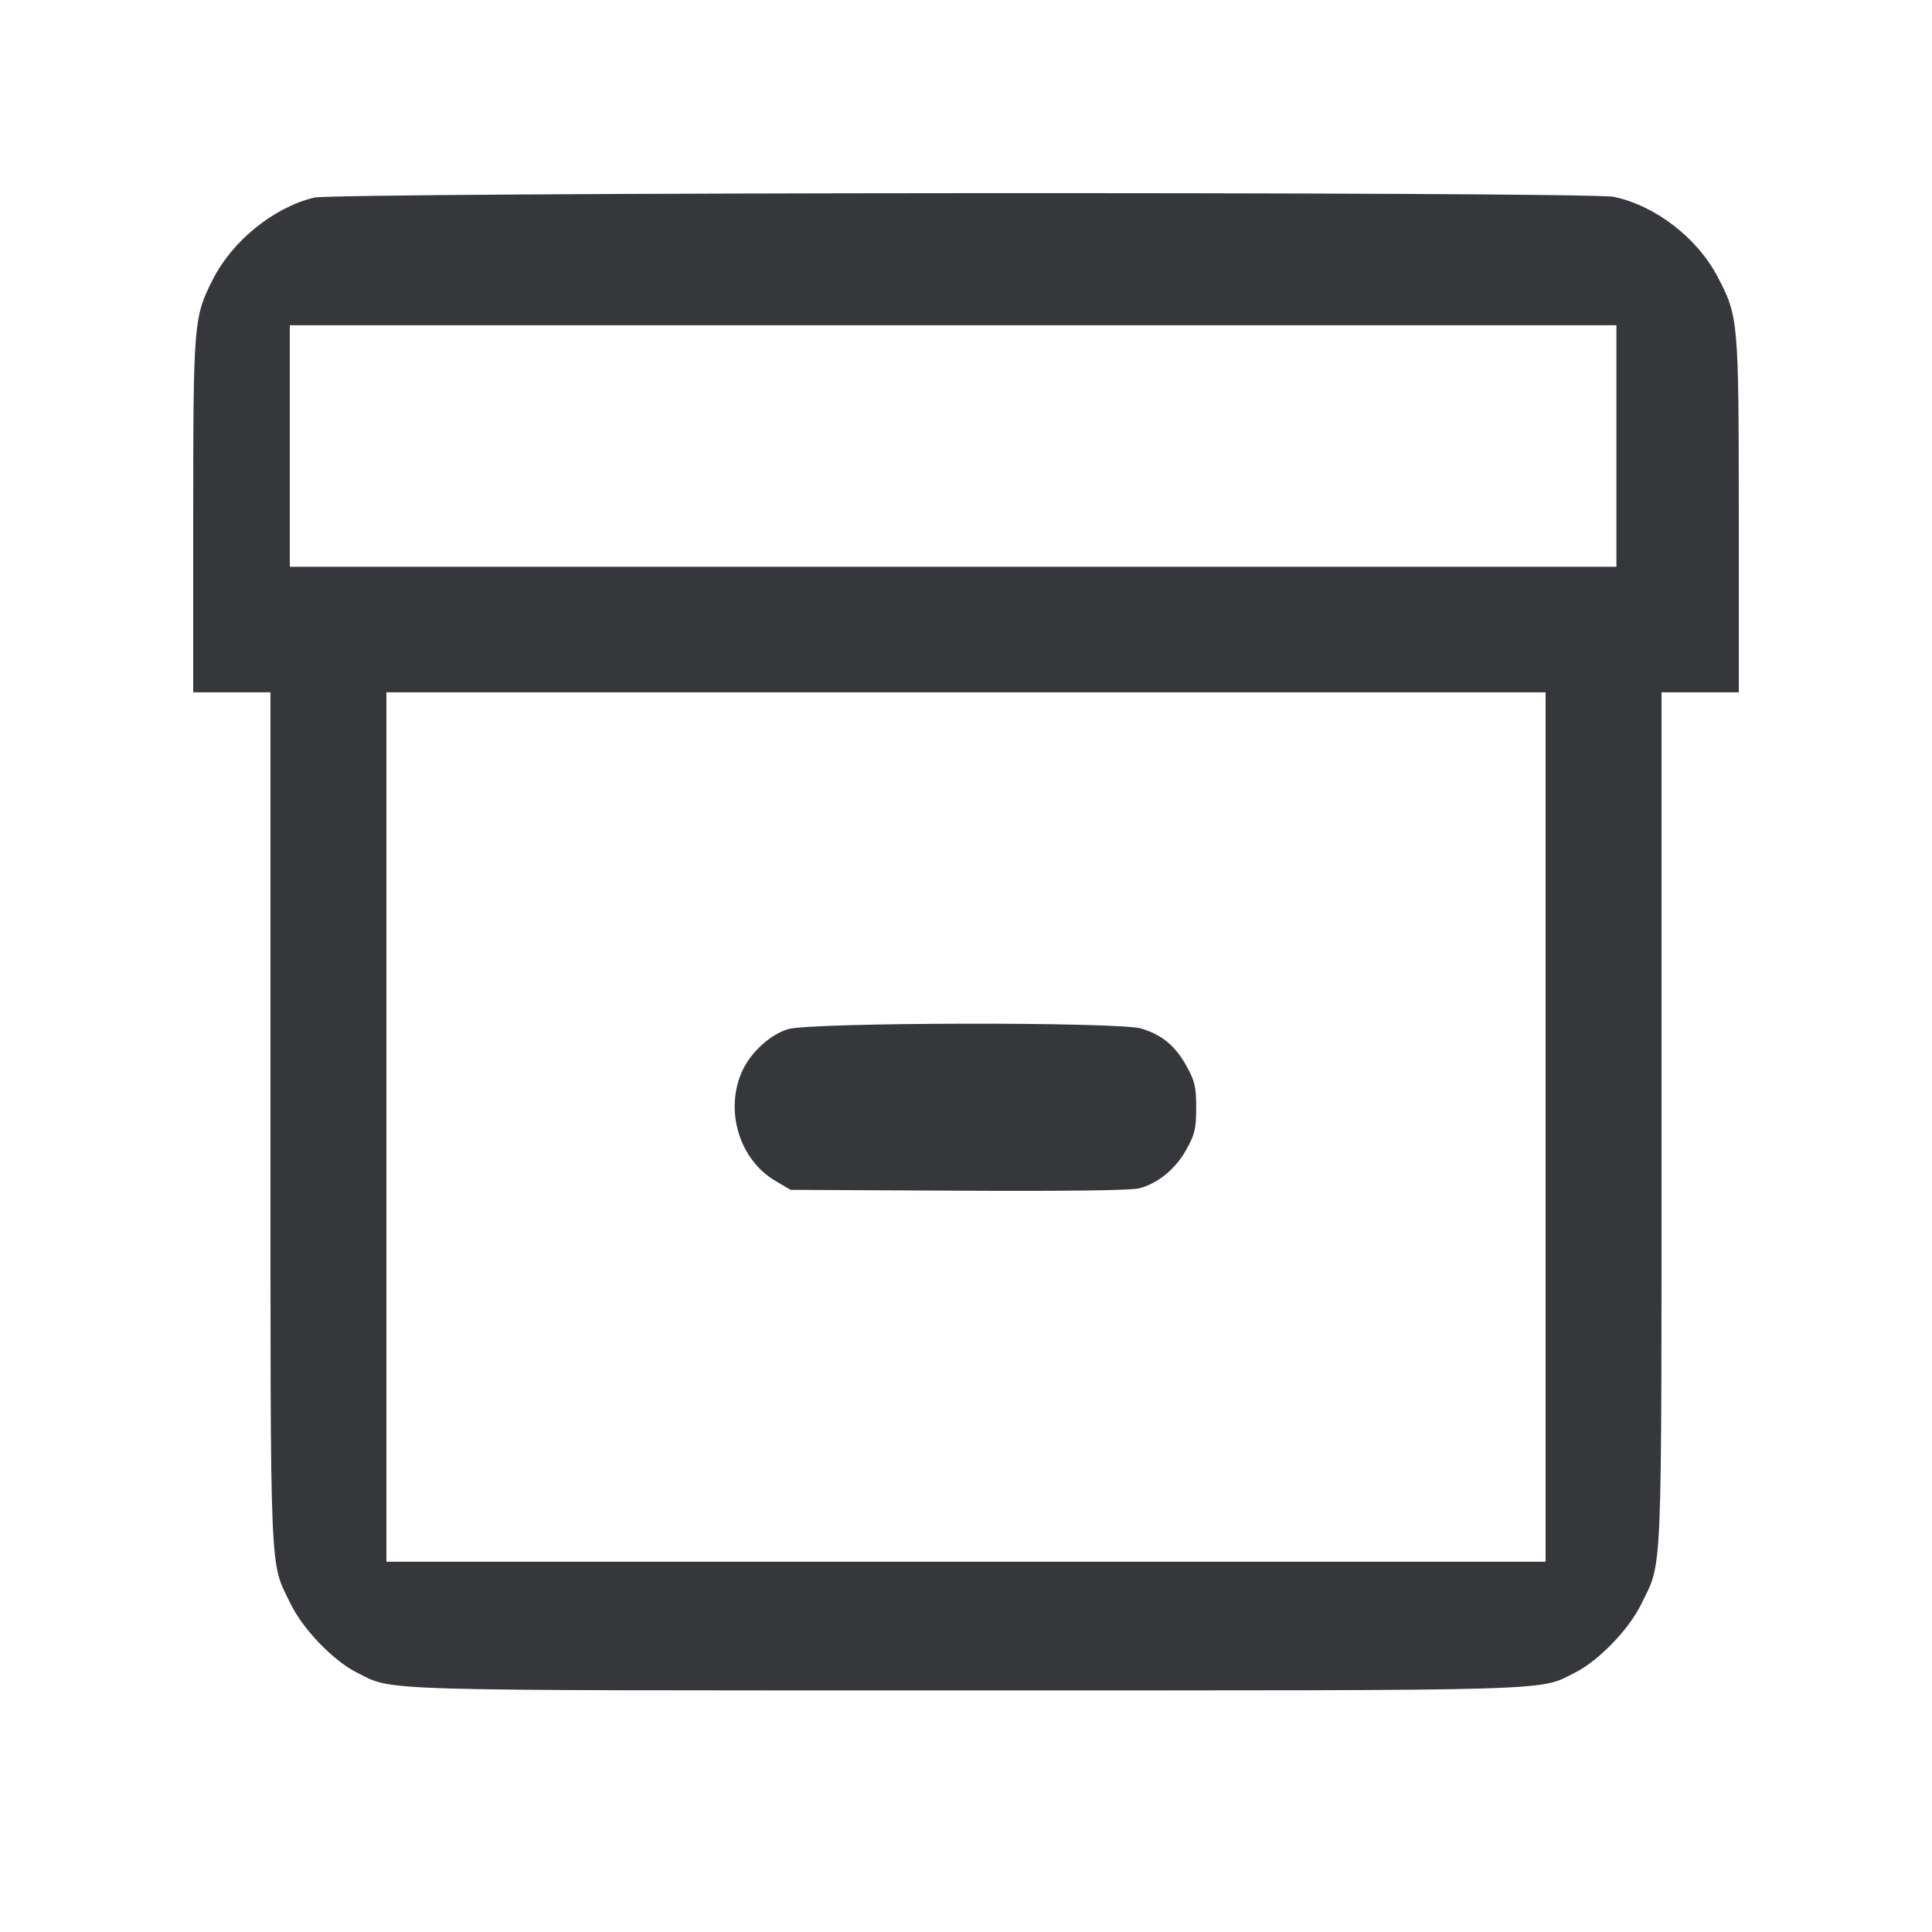 <svg width="20" height="20" viewBox="0 0 20 20" fill="none" xmlns="http://www.w3.org/2000/svg"><path d="M3.250 2.046 C 2.832 2.148,2.405 2.494,2.203 2.893 C 2.005 3.286,2.001 3.336,2.000 5.342 L 2.000 7.167 2.400 7.167 L 2.800 7.167 2.800 11.576 C 2.800 16.429,2.789 16.151,3.007 16.600 C 3.134 16.863,3.447 17.189,3.692 17.313 C 4.078 17.508,3.772 17.499,10.000 17.499 C 16.228 17.499,15.922 17.508,16.308 17.313 C 16.553 17.189,16.866 16.863,16.993 16.600 C 17.211 16.151,17.200 16.429,17.200 11.576 L 17.200 7.167 17.600 7.167 L 18.000 7.167 18.000 5.342 C 17.999 3.312,17.996 3.275,17.780 2.864 C 17.568 2.461,17.137 2.129,16.707 2.038 C 16.443 1.981,3.481 1.990,3.250 2.046 M16.733 4.617 L 16.733 5.867 9.867 5.867 L 3.000 5.867 3.000 4.617 L 3.000 3.367 9.867 3.367 L 16.733 3.367 16.733 4.617 M16.000 11.667 L 16.000 16.167 10.000 16.167 L 4.000 16.167 4.000 11.667 L 4.000 7.167 10.000 7.167 L 16.000 7.167 16.000 11.667 M8.157 10.654 C 7.976 10.709,7.779 10.887,7.689 11.076 C 7.496 11.482,7.649 12.003,8.026 12.224 L 8.183 12.317 9.926 12.326 C 11.048 12.332,11.713 12.323,11.795 12.301 C 11.990 12.249,12.173 12.098,12.283 11.897 C 12.369 11.742,12.383 11.682,12.383 11.467 C 12.383 11.252,12.369 11.192,12.284 11.038 C 12.168 10.827,12.029 10.712,11.813 10.647 C 11.579 10.577,8.389 10.582,8.157 10.654 " fill="#35373A" stroke="none" fill-rule="evenodd"></path></svg>